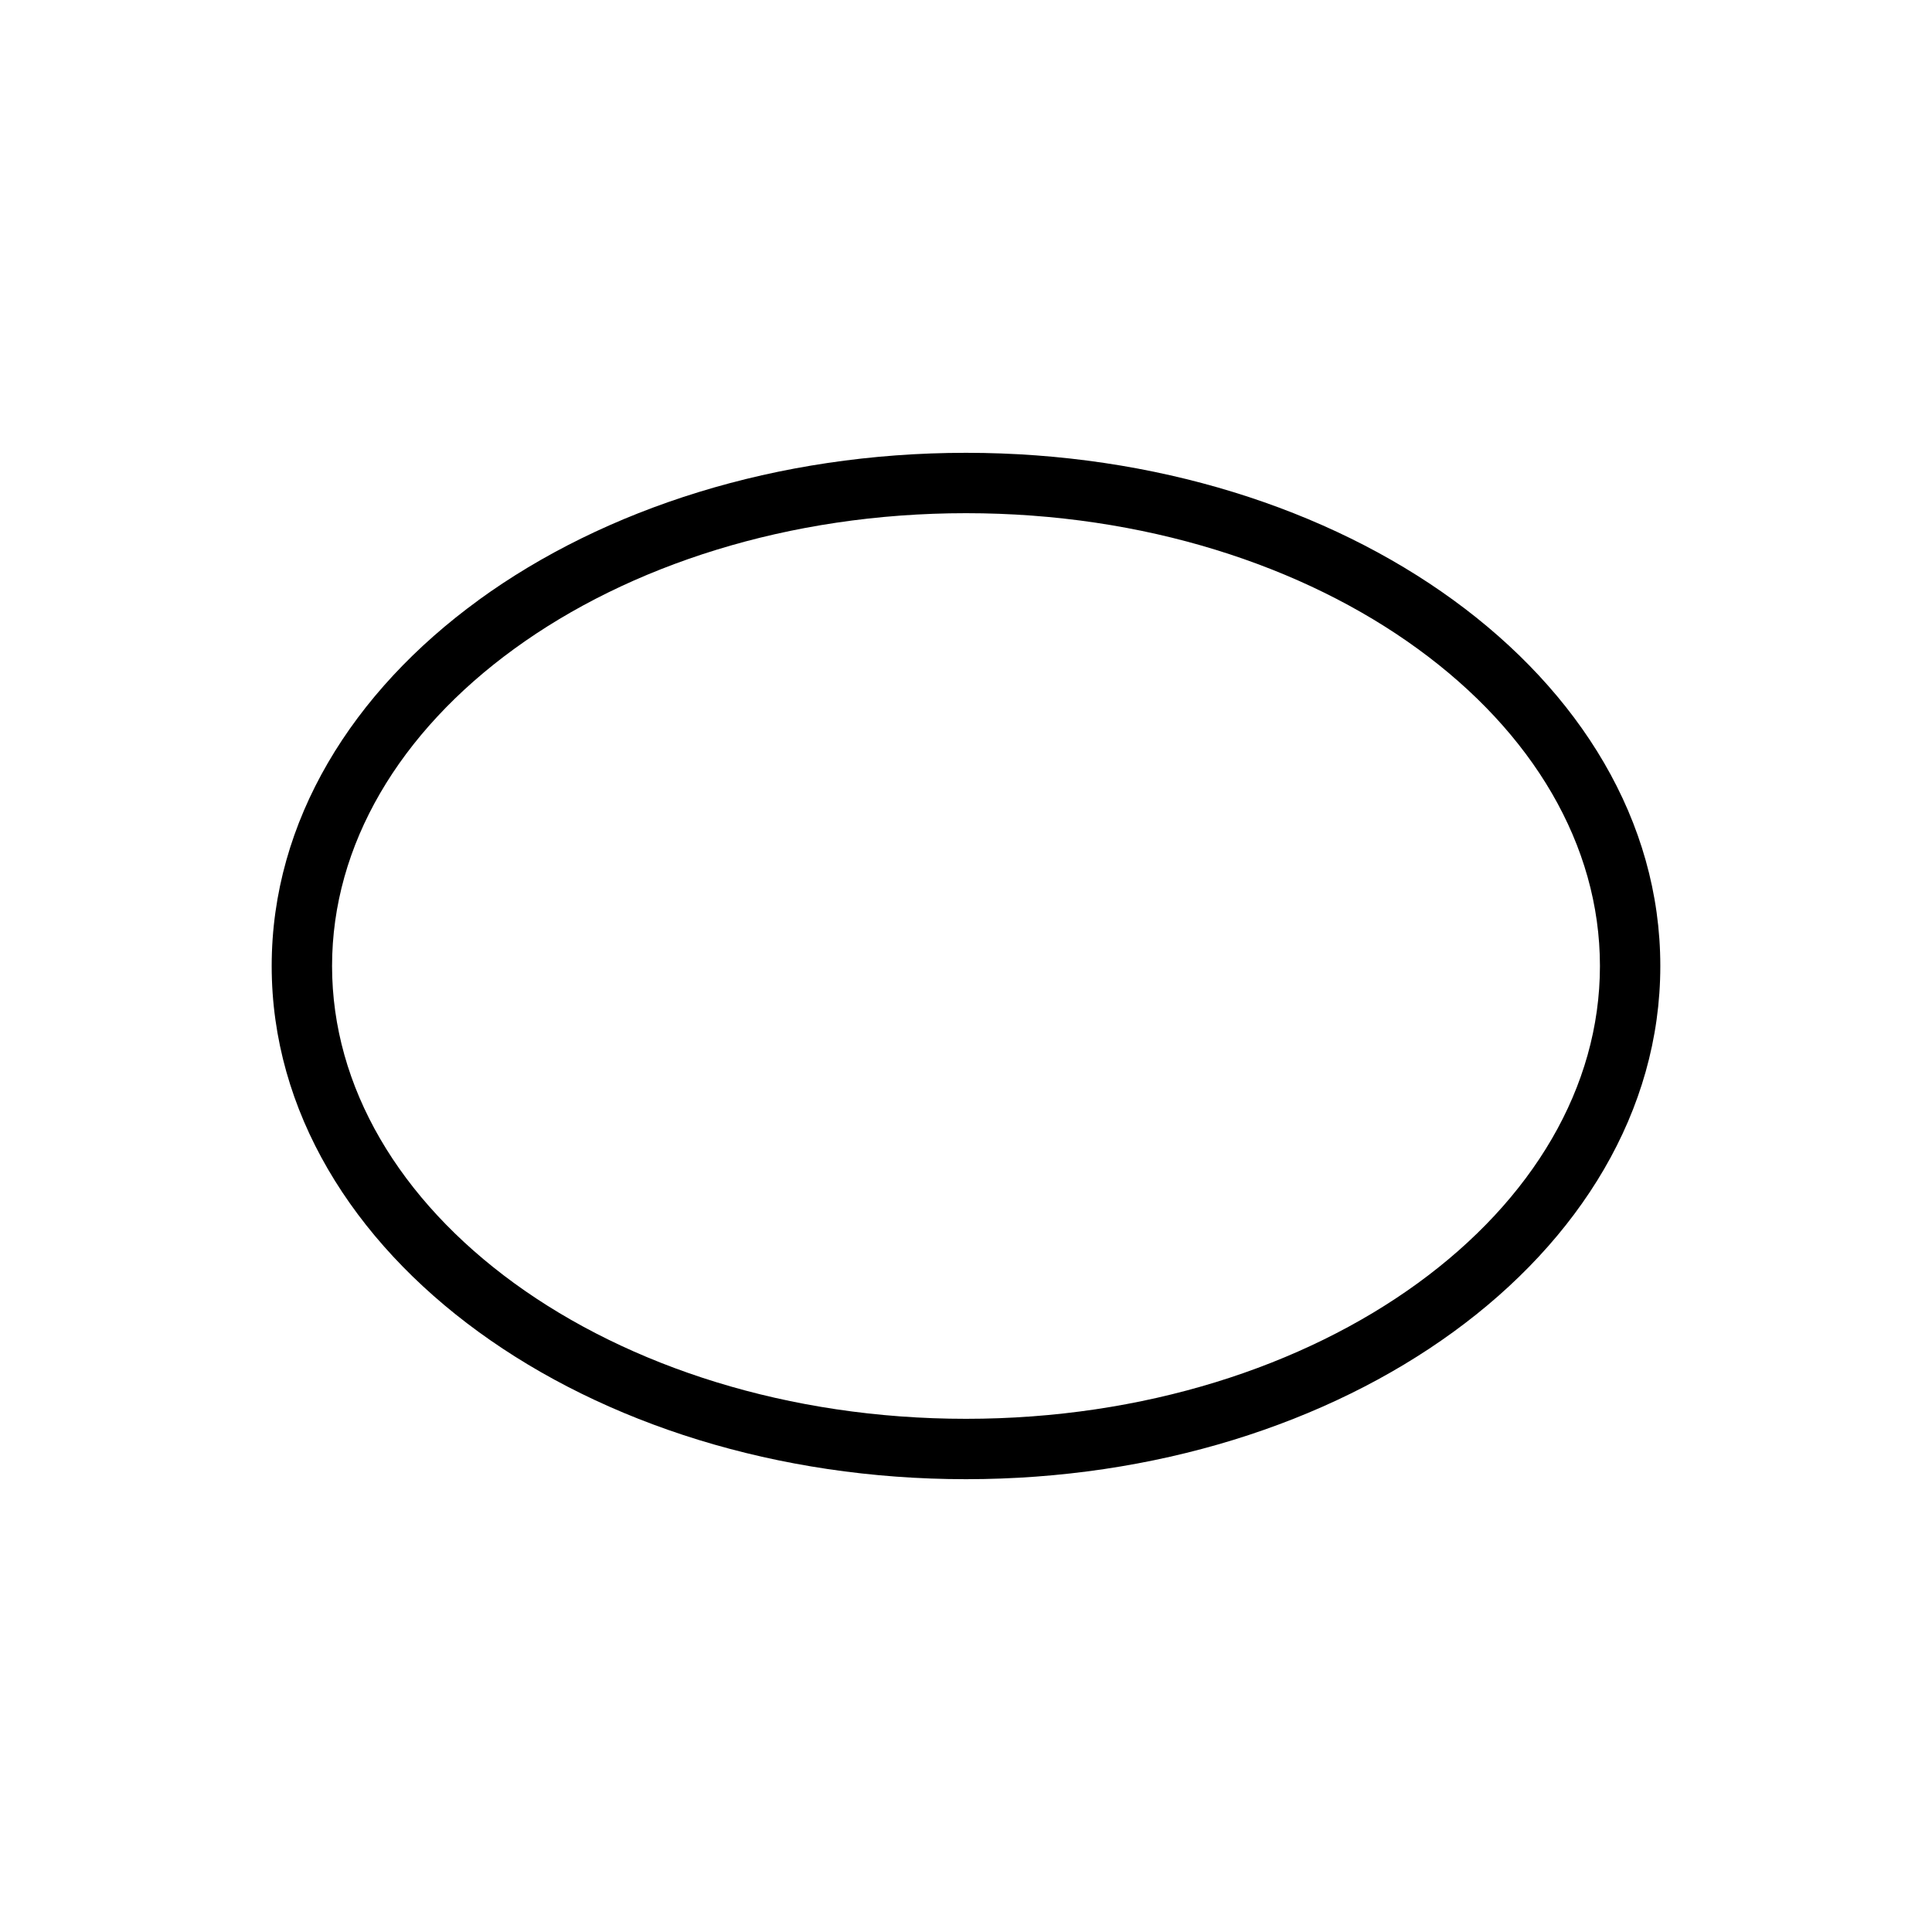 <svg width="32" height="32" viewBox="0 0 32 32" xmlns="http://www.w3.org/2000/svg"><path fill-rule="evenodd" clip-rule="evenodd" d="M8.516 10.748C6.619 12.127 5.5 13.99 5.5 16s1.12 3.873 3.016 5.253C10.412 22.632 13.056 23.5 16 23.5c2.943 0 5.588-.868 7.484-2.247C25.381 19.873 26.5 18.01 26.5 16c0-2.01-1.12-3.873-3.016-5.252C21.588 9.367 18.944 8.5 16 8.5c-2.943 0-5.588.868-7.484 2.248Zm-.588-.81C10.013 8.423 12.868 7.5 16 7.5c3.132 0 5.987.922 8.072 2.439C26.157 11.455 27.5 13.59 27.5 16s-1.343 4.545-3.428 6.061C21.987 23.578 19.132 24.5 16 24.5c-3.132 0-5.987-.922-8.072-2.439C5.843 20.545 4.5 18.41 4.5 16s1.343-4.545 3.428-6.061Z"/></svg>